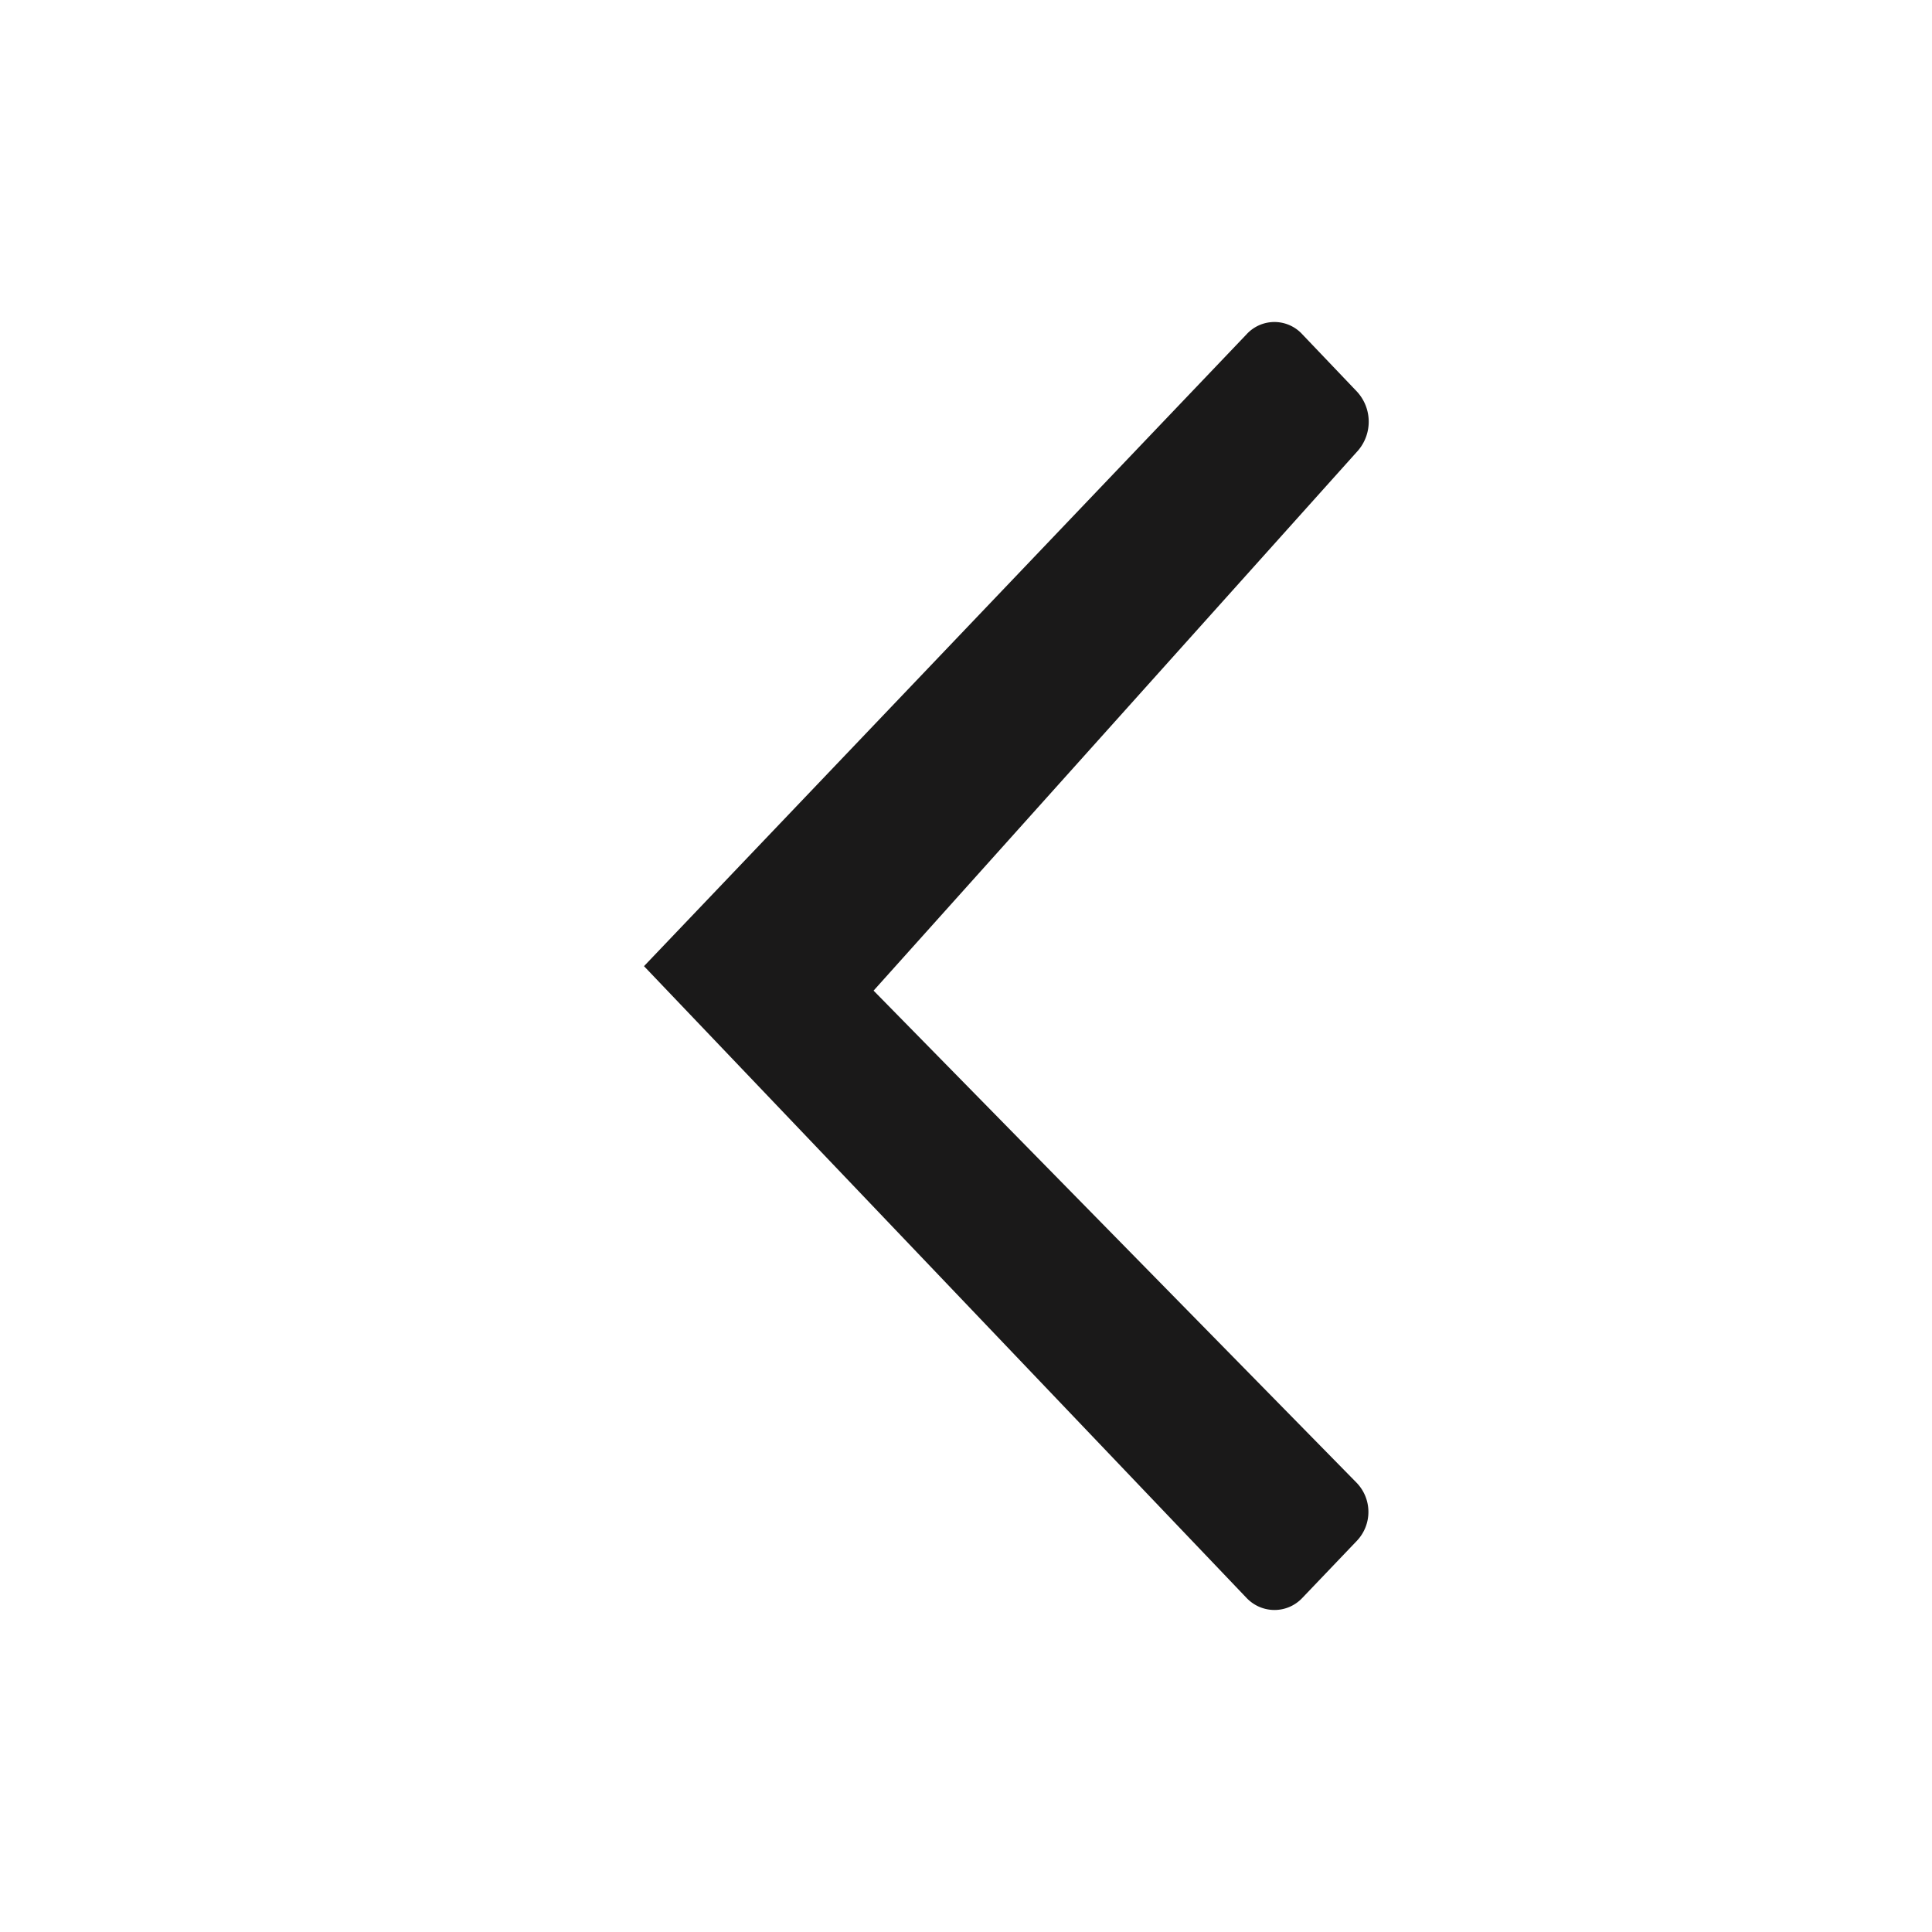 <svg xmlns="http://www.w3.org/2000/svg" width="24" height="24" viewBox="0 0 24 24">
    <g fill="none" fill-rule="evenodd">
        <path d="M0 0h24v24H0z"/>
        <path fill="#1A1919" d="M16.87 5.597a.551.551 0 0 0-.014-.733l-.679-.712a.469.469 0 0 0-.692.001L8 12.002l7.485 7.848c.191.2.504.199.692.001l.68-.712a.521.521 0 0 0-.005-.72l-6-6.113 6.018-6.709z"/>
    </g>
</svg>
